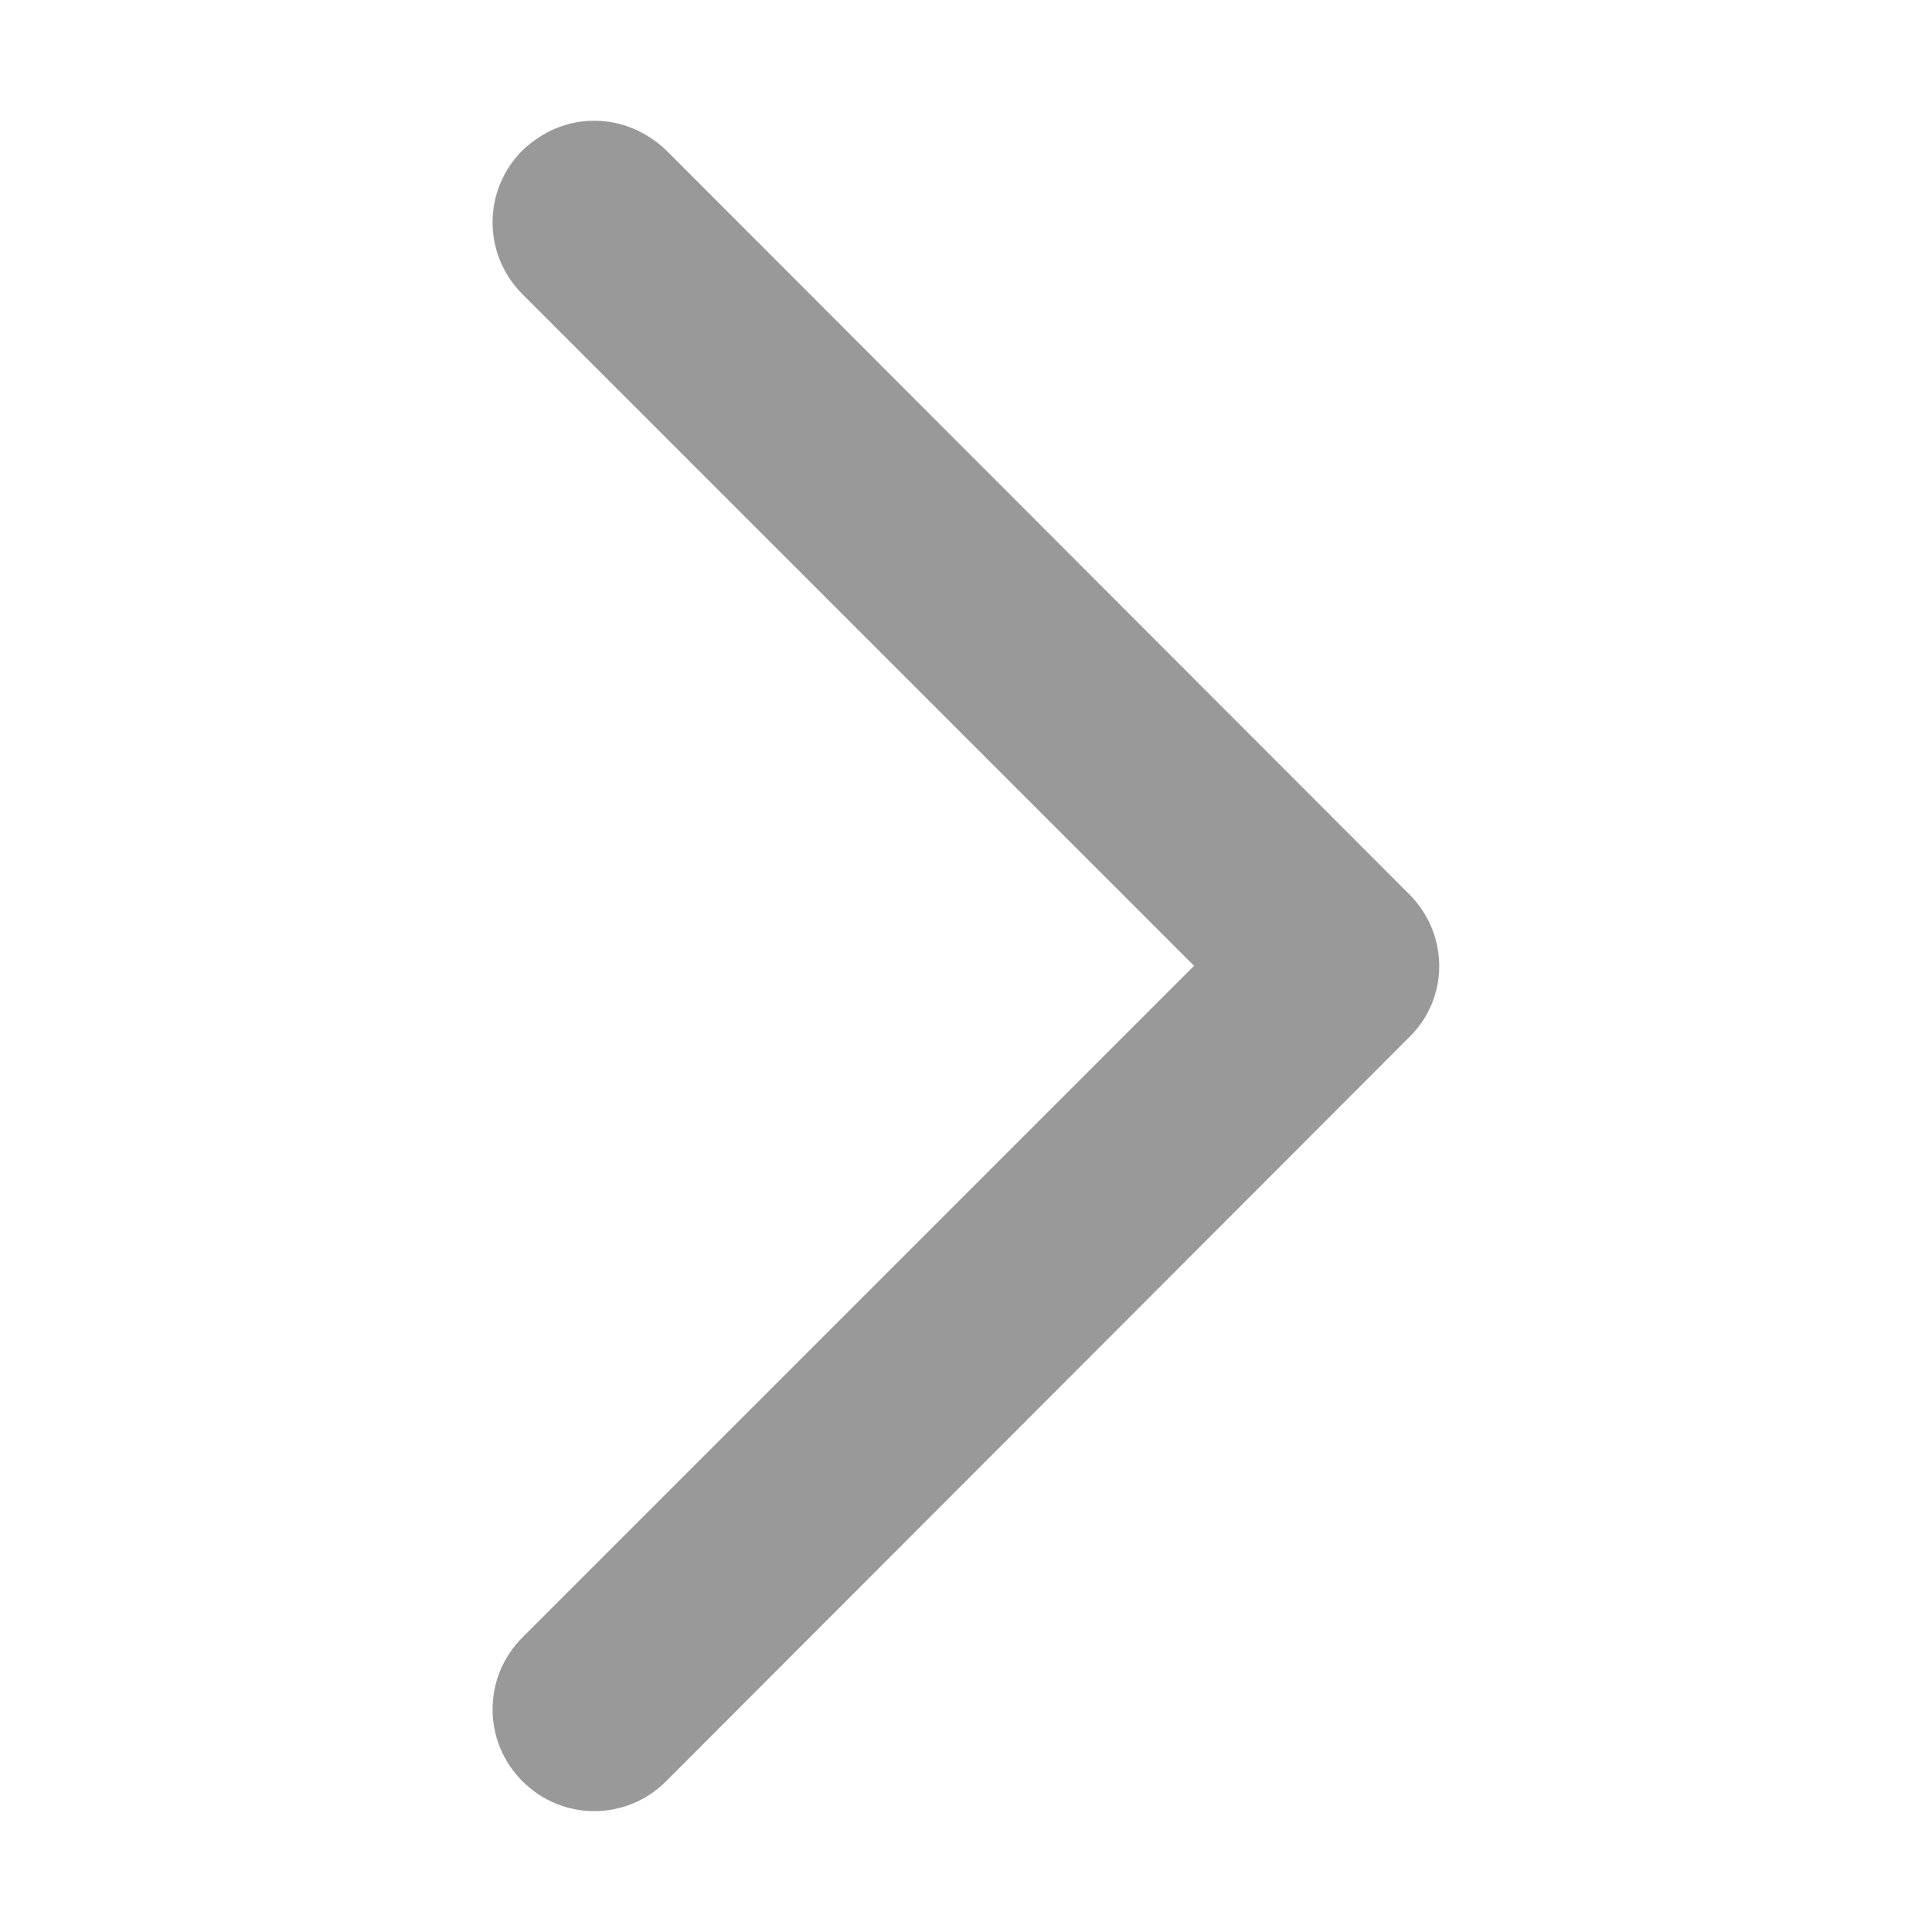 <svg xmlns="http://www.w3.org/2000/svg" width="20" height="20" viewBox="0 0 20 20" fill="none">
  <path d="M6.898 1.557L14.589 9.258C15.002 9.67 15.002 10.334 14.589 10.736L6.896 18.439C6.484 18.852 5.82 18.852 5.408 18.439C4.996 18.027 4.996 17.363 5.408 16.951L12.361 9.998L5.408 3.045C4.996 2.633 4.996 1.969 5.408 1.557C5.621 1.355 5.878 1.25 6.15 1.25C6.417 1.248 6.687 1.355 6.898 1.557Z" fill="#999999"/>
</svg>
